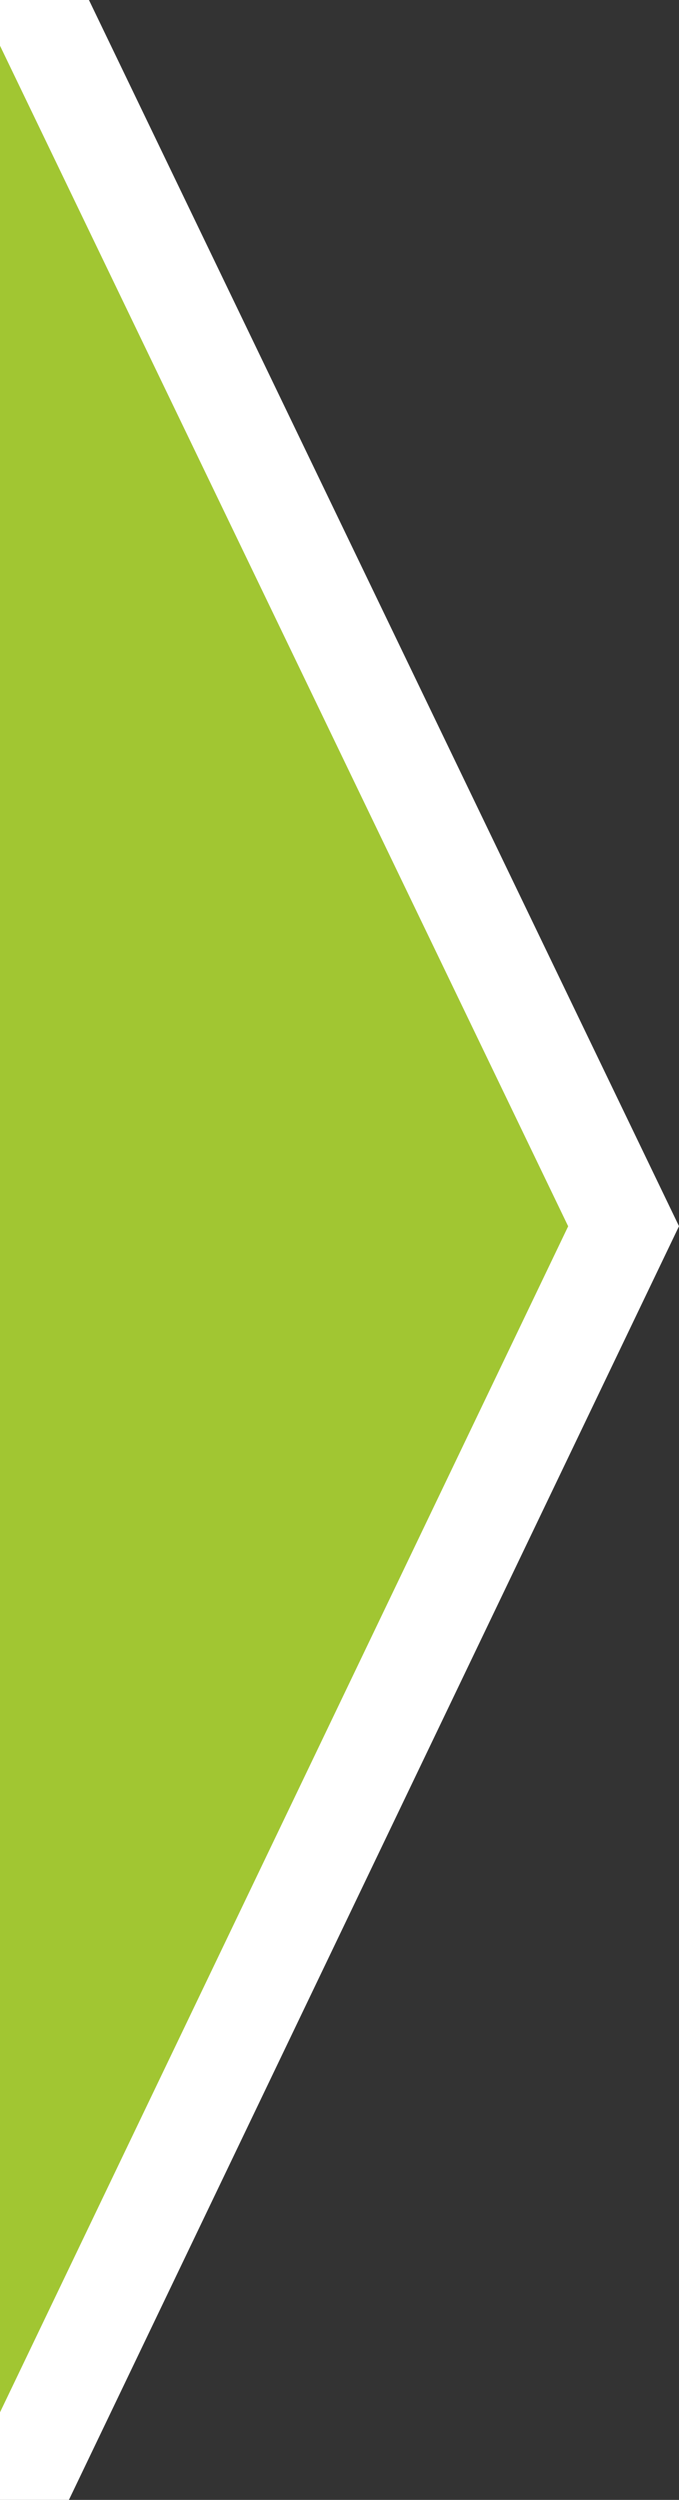 <svg xmlns="http://www.w3.org/2000/svg" width="13.589" height="50" viewBox="0 0 13.589 50"><rect x="0" y="0" width="13.589" height="50" fill="#333333" stroke="none"/><defs><style>.cls-1{fill:#a1c632;}.cls-2{fill:none;}.cls-3{fill:#fff;}</style></defs><title>47</title><g id="レイヤー_2" data-name="レイヤー 2"><g id="popup"><polygon class="cls-1" points="0 49.583 12.01 24.526 0.191 0 0 0 0 49.583"/><polygon class="cls-2" points="0 0.914 0 48.249 11.371 24.527 0 0.914"/><polygon class="cls-3" points="1.78 0 0 0 0 0.914 11.371 24.527 0 48.249 0 50 1.379 50 13.589 24.525 1.78 0"/></g></g></svg>